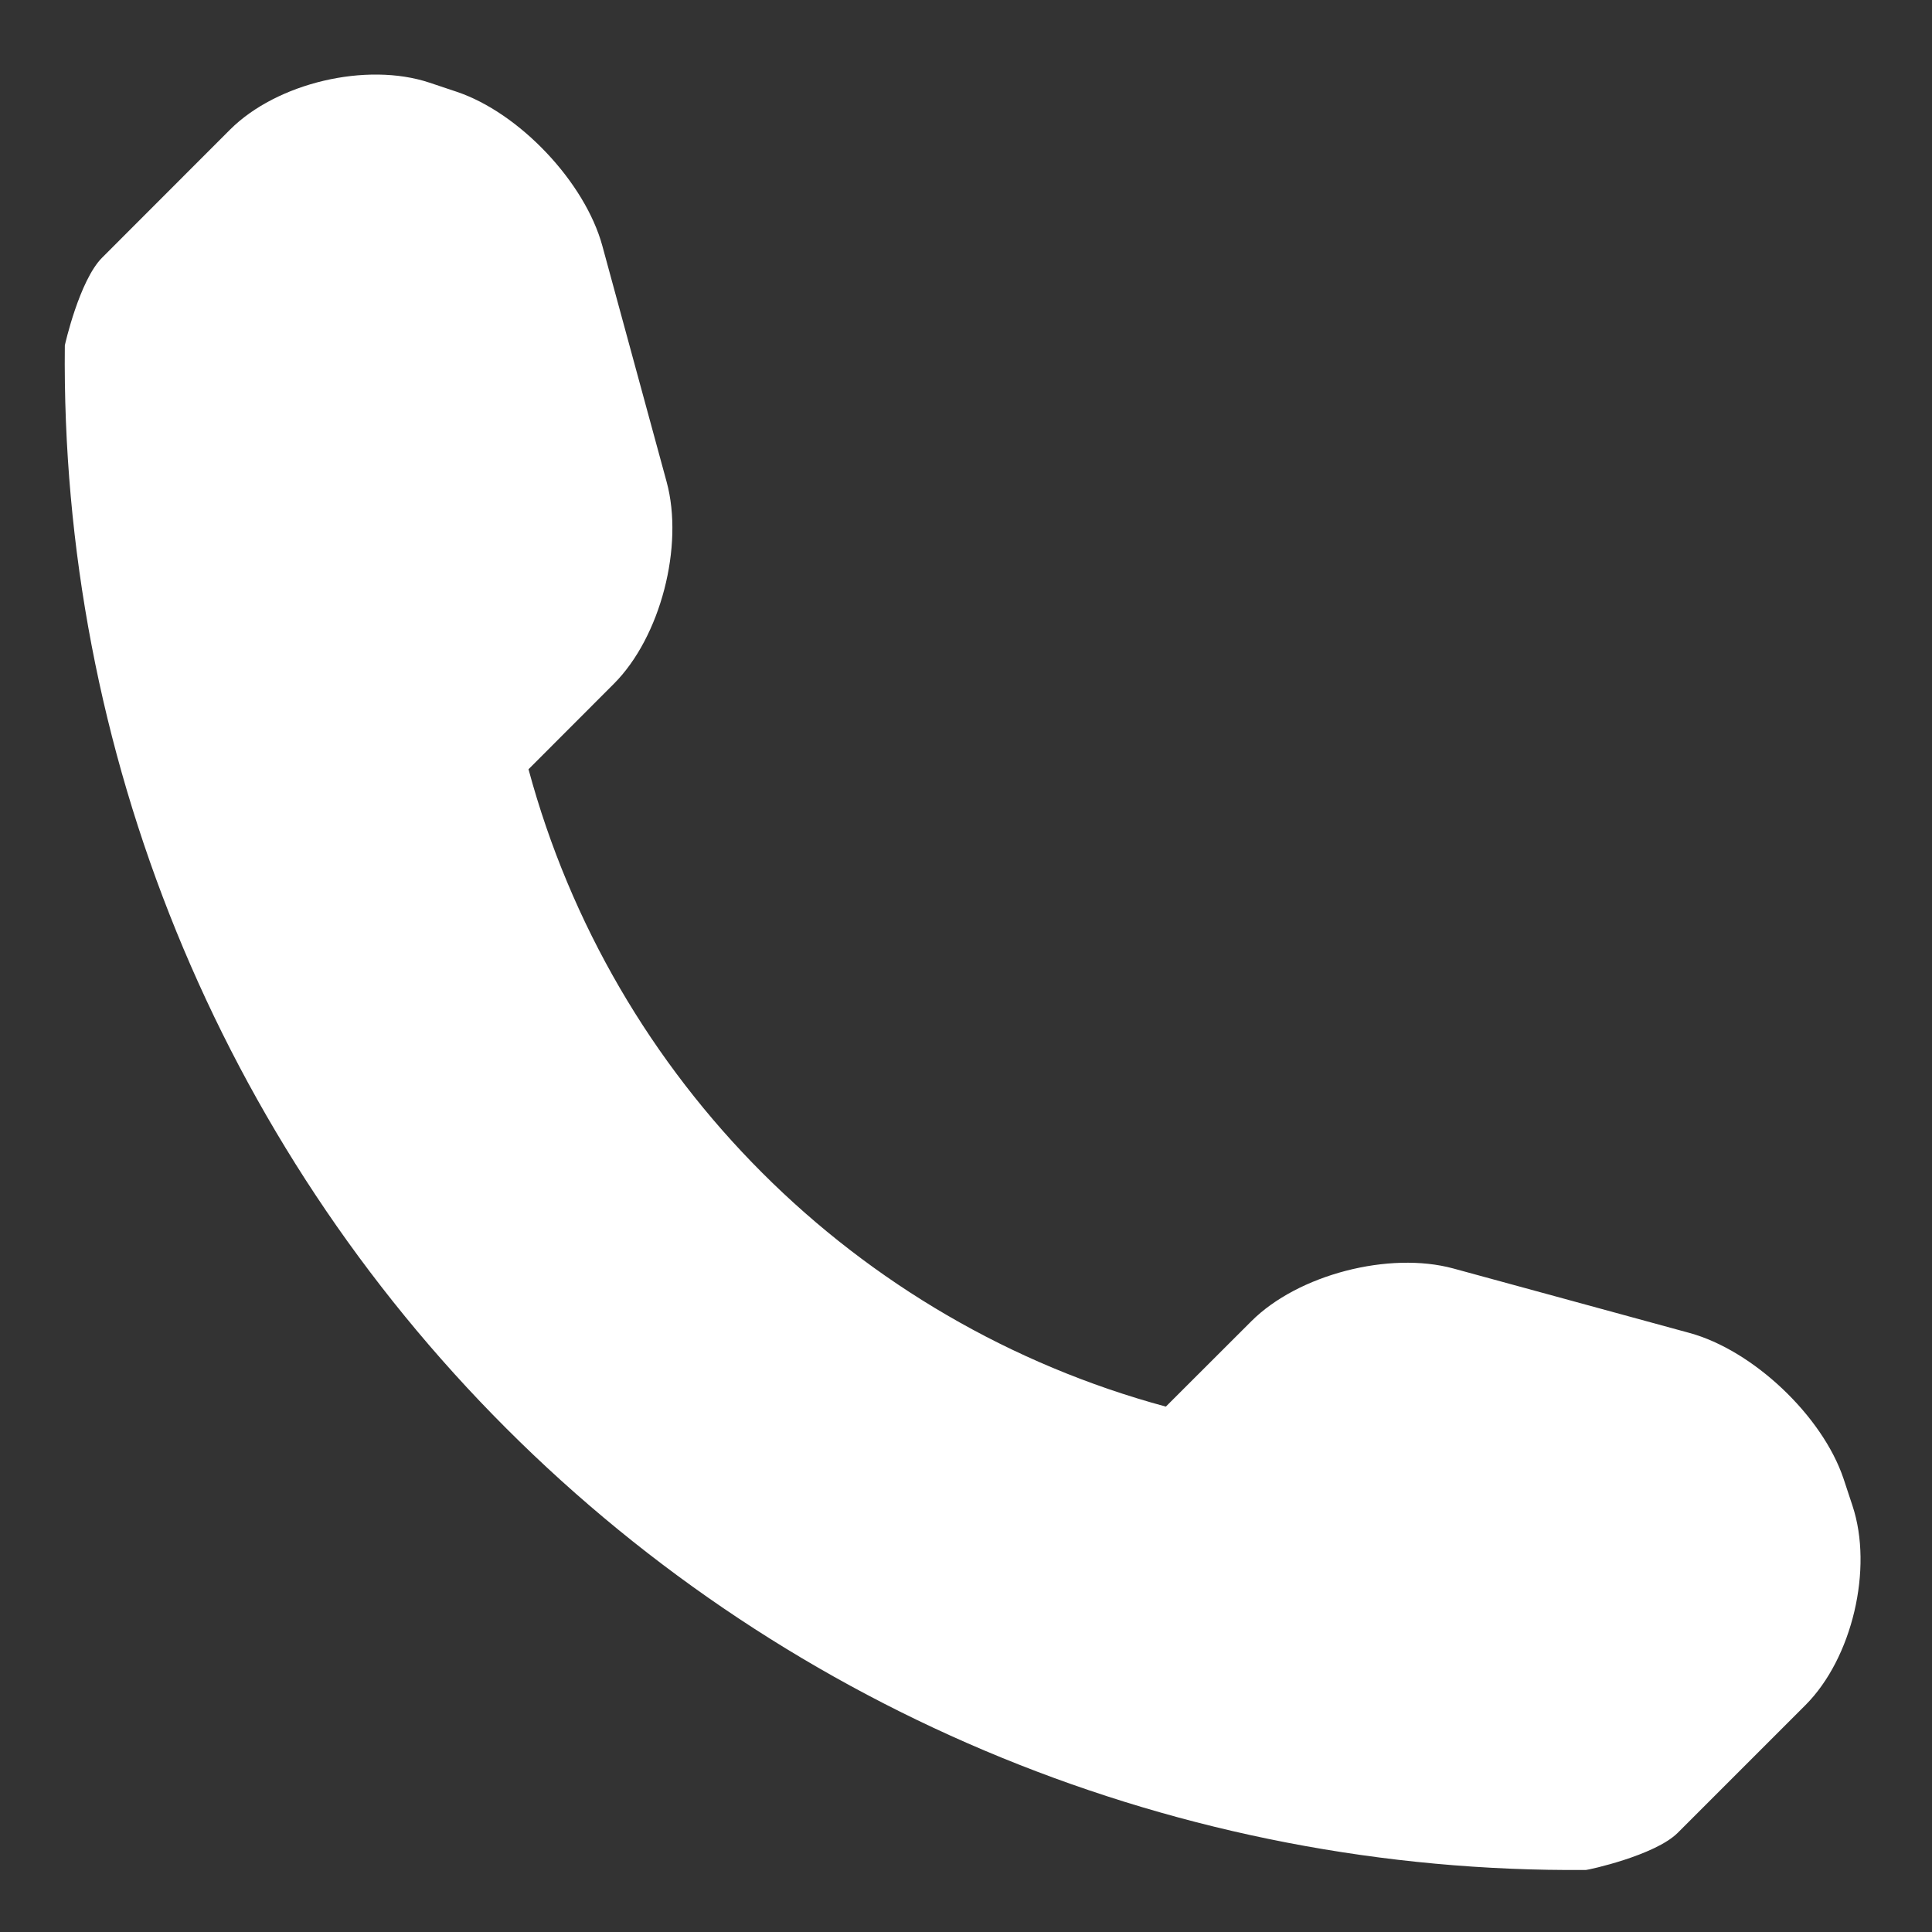 <svg width="18" height="18" viewBox="0 0 18 18" fill="none" xmlns="http://www.w3.org/2000/svg">
<rect x="0" y="0" width="18" height="18" fill="#333333" stroke="none"/>
<g clip-path="url(#clip0_6_144)">
<path d="M17.259 14.028L17.176 13.777C16.979 13.191 16.332 12.579 15.738 12.418L13.54 11.818C12.944 11.656 12.094 11.874 11.658 12.31L10.862 13.105C7.971 12.324 5.704 10.057 4.924 7.167L5.719 6.371C6.155 5.935 6.373 5.086 6.211 4.49L5.612 2.291C5.45 1.696 4.837 1.049 4.252 0.854L4.001 0.77C3.415 0.575 2.579 0.772 2.143 1.208L0.953 2.399C0.74 2.61 0.604 3.215 0.604 3.218C0.563 6.996 2.044 10.636 4.717 13.308C7.383 15.974 11.009 17.453 14.776 17.422C14.796 17.422 15.418 17.288 15.631 17.076L16.821 15.886C17.257 15.45 17.454 14.614 17.259 14.028Z" fill="white"/>
</g>
<defs>
<clipPath id="clip0_6_144">
<rect width="16.731" height="16.731" fill="white" transform="translate(0.604 0.692)"/>
</clipPath>
</defs>
</svg>
